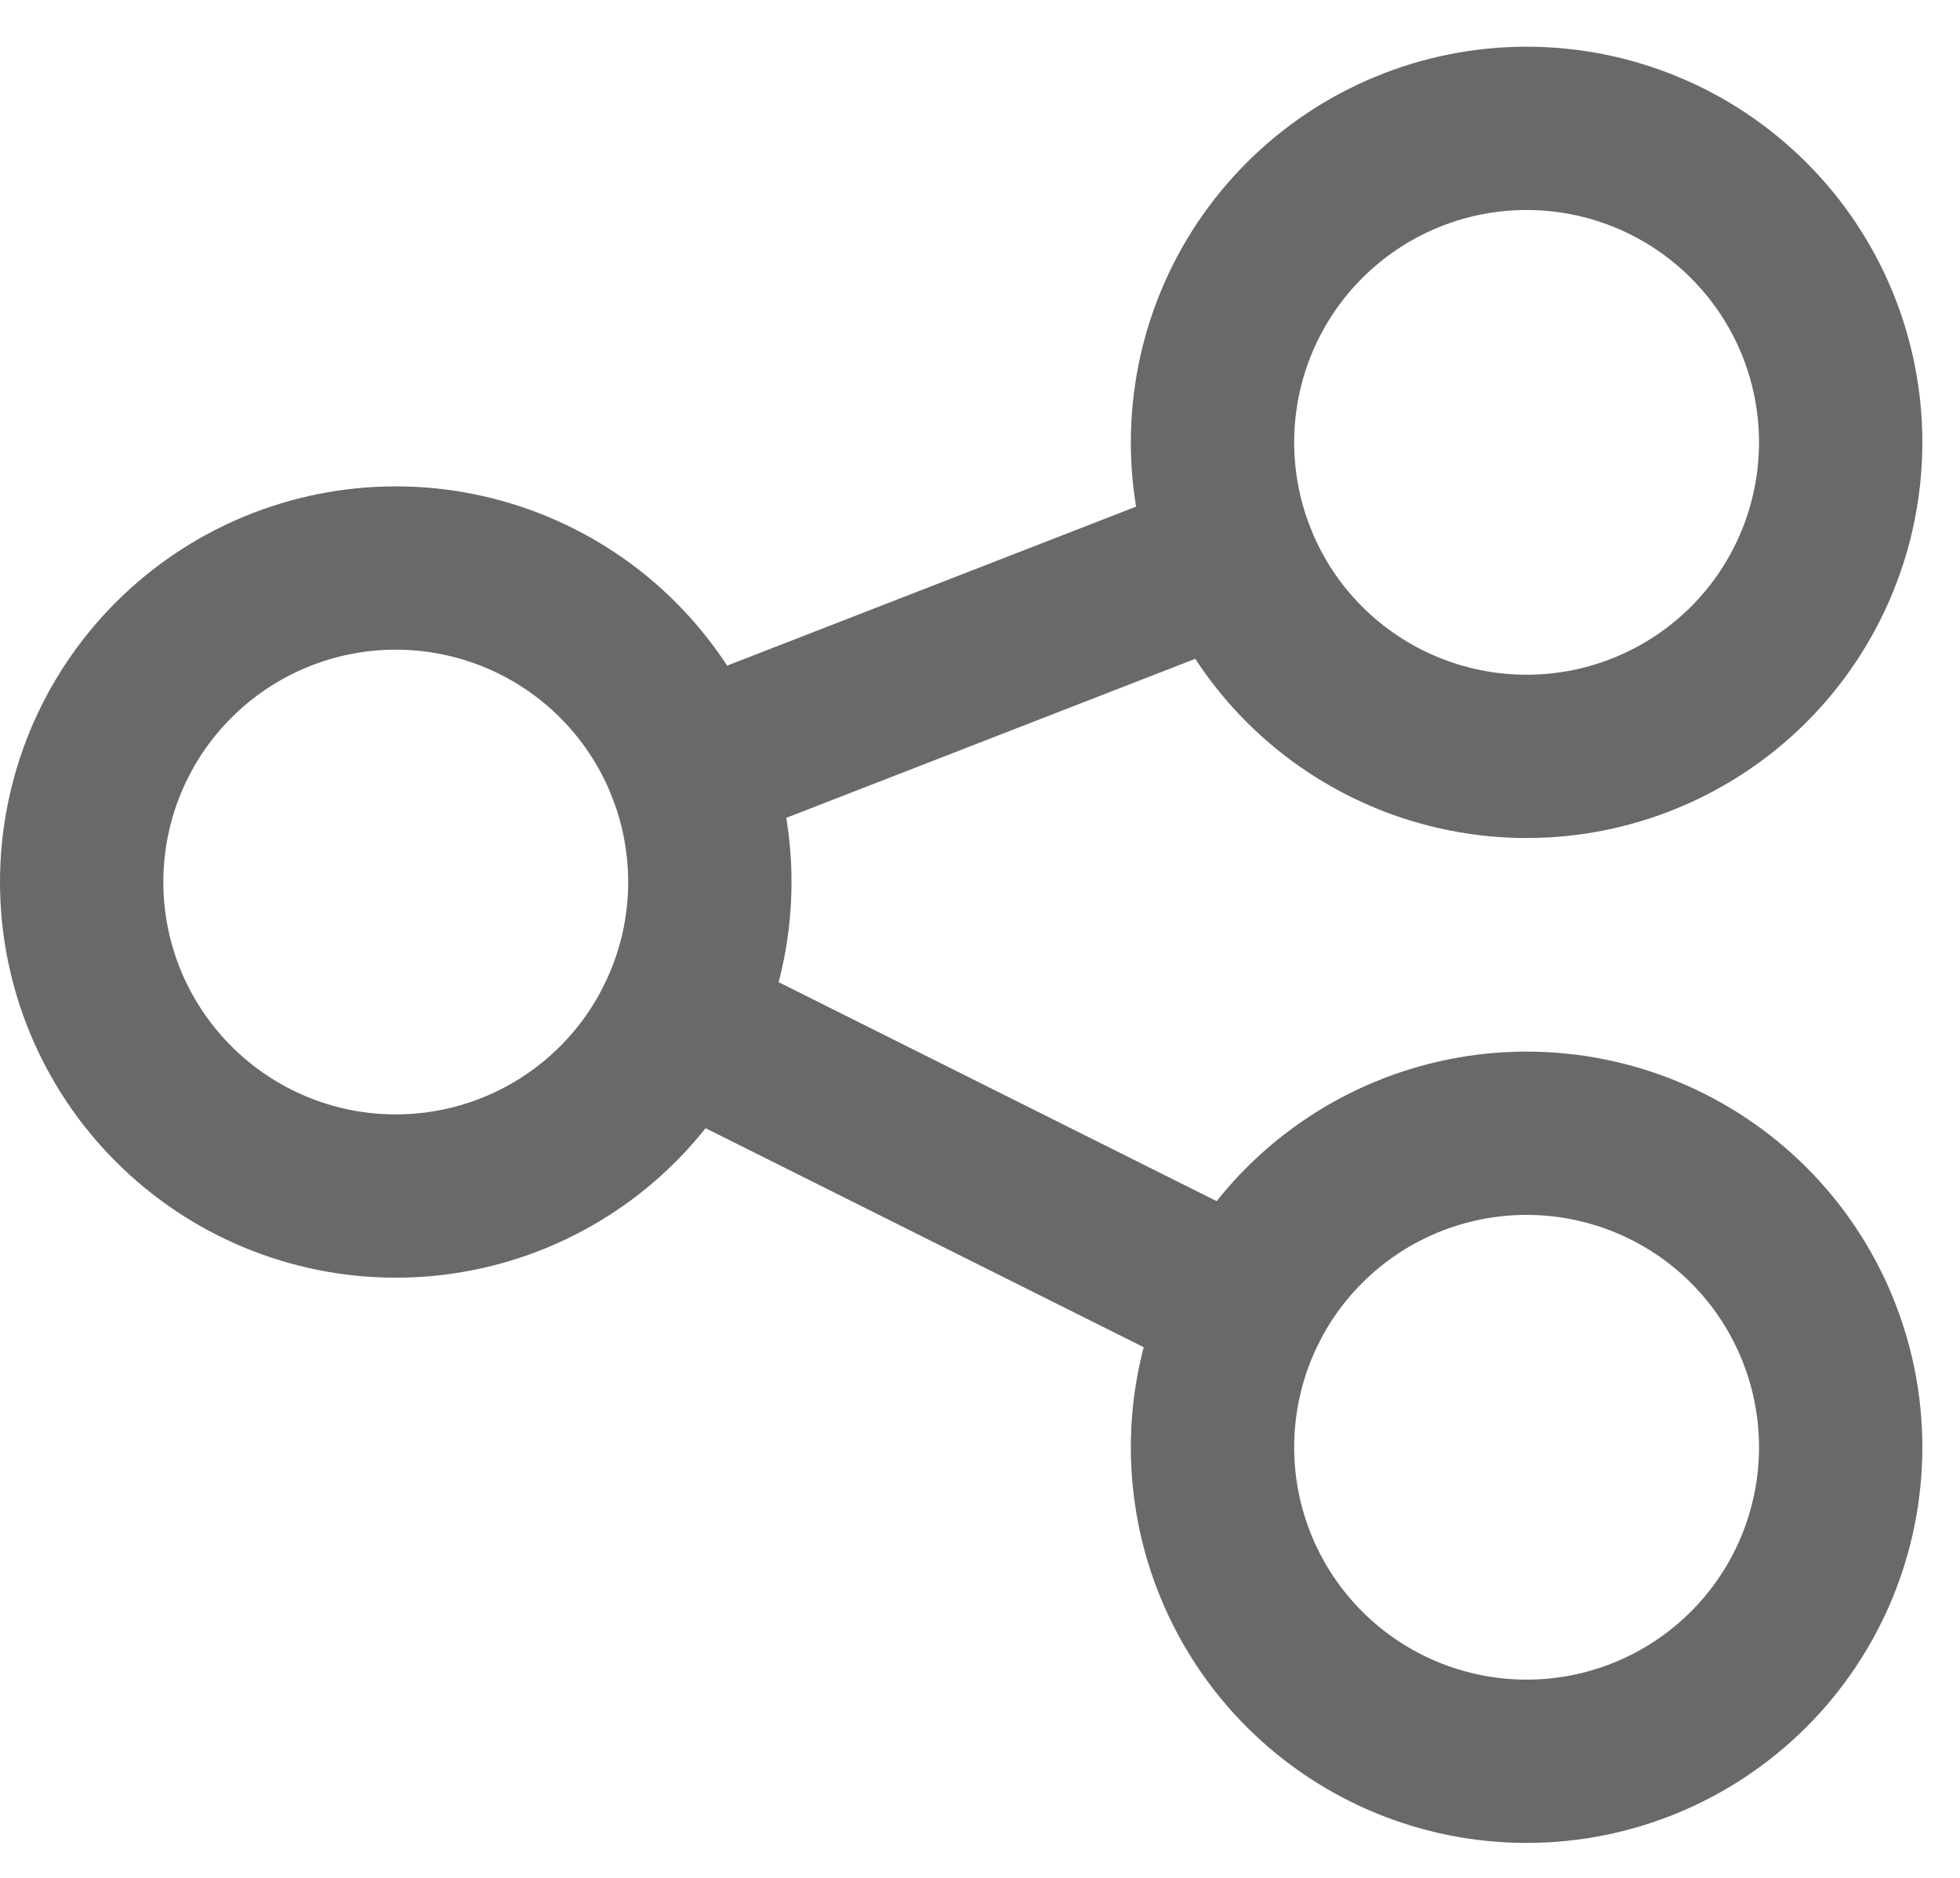 <svg width="24" height="23" viewBox="0 0 24 23" fill="none" xmlns="http://www.w3.org/2000/svg">
<path d="M1 10.803C1 11.823 1.405 12.801 2.127 13.522C2.848 14.244 3.826 14.649 4.846 14.649C5.866 14.649 6.845 14.244 7.566 13.522C8.287 12.801 8.692 11.823 8.692 10.803C8.692 9.783 8.287 8.804 7.566 8.083C6.845 7.362 5.866 6.957 4.846 6.957C3.826 6.957 2.848 7.362 2.127 8.083C1.405 8.804 1 9.783 1 10.803V10.803Z" stroke="#696969" stroke-width="2" stroke-linecap="round" stroke-linejoin="round"/>
<path d="M14.847 5.418C14.847 6.438 15.252 7.417 15.973 8.138C16.695 8.859 17.673 9.264 18.693 9.264C19.713 9.264 20.691 8.859 21.413 8.138C22.134 7.417 22.539 6.438 22.539 5.418C22.539 4.398 22.134 3.42 21.413 2.699C20.691 1.977 19.713 1.572 18.693 1.572C17.673 1.572 16.695 1.977 15.973 2.699C15.252 3.42 14.847 4.398 14.847 5.418Z" stroke="#696969" stroke-width="2" stroke-linecap="round" stroke-linejoin="round"/>
<path d="M14.847 17.726C14.847 18.746 15.252 19.724 15.973 20.445C16.695 21.167 17.673 21.572 18.693 21.572C19.713 21.572 20.691 21.167 21.413 20.445C22.134 19.724 22.539 18.746 22.539 17.726C22.539 16.706 22.134 15.727 21.413 15.006C20.691 14.285 19.713 13.88 18.693 13.88C17.673 13.88 16.695 14.285 15.973 15.006C15.252 15.727 14.847 16.706 14.847 17.726Z" stroke="#696969" stroke-width="2" stroke-linecap="round" stroke-linejoin="round"/>
<path d="M8.432 9.409L15.107 6.813" stroke="#696969" stroke-width="2" stroke-linecap="round" stroke-linejoin="round"/>
<path d="M8.287 12.524L15.251 16.006" stroke="#696969" stroke-width="2" stroke-linecap="round" stroke-linejoin="round"/>
</svg>
